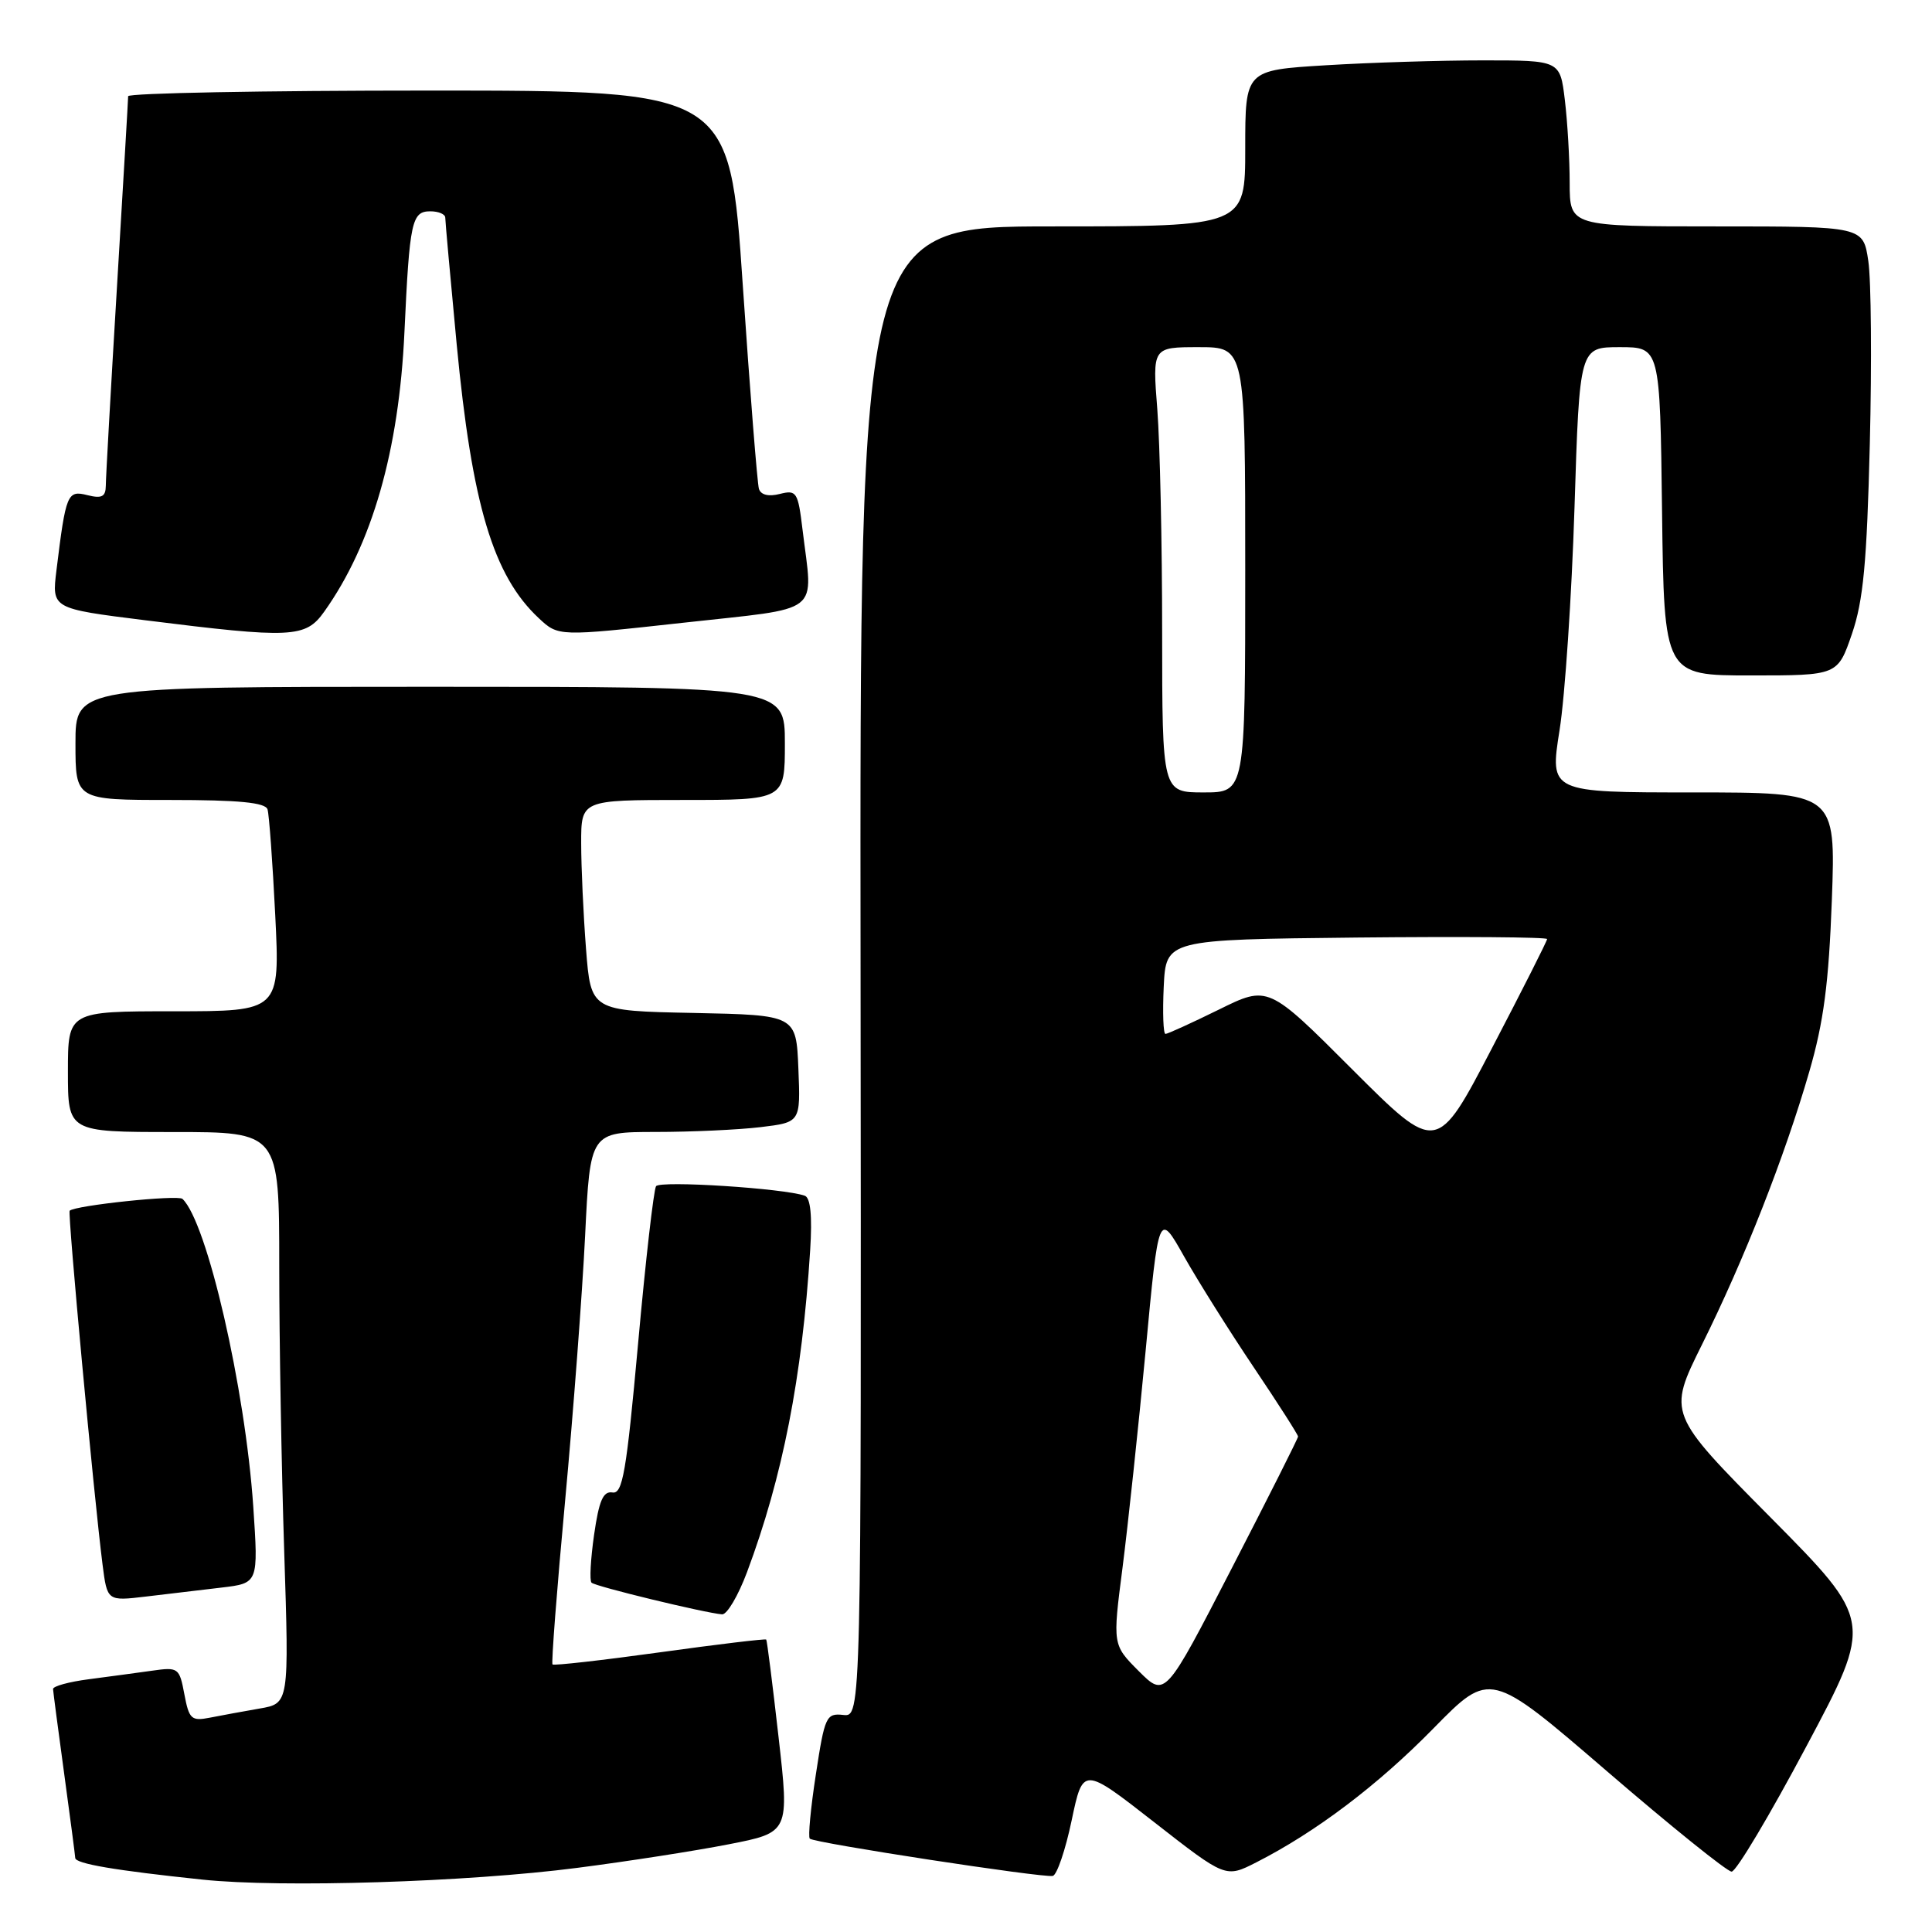 <?xml version="1.0" encoding="UTF-8" standalone="no"?>
<!DOCTYPE svg PUBLIC "-//W3C//DTD SVG 1.1//EN" "http://www.w3.org/Graphics/SVG/1.1/DTD/svg11.dtd" >
<svg xmlns="http://www.w3.org/2000/svg" xmlns:xlink="http://www.w3.org/1999/xlink" version="1.1" viewBox="0 0 256 256">
 <g >
 <path fill="currentColor"
d=" M 76.50 247.50 C 83.10 246.65 92.12 245.25 96.55 244.38 C 104.60 242.81 104.60 242.81 103.16 230.15 C 102.37 223.19 101.64 217.39 101.53 217.25 C 101.43 217.12 95.08 217.88 87.44 218.94 C 79.79 220.00 73.39 220.72 73.21 220.55 C 73.04 220.37 73.79 210.61 74.88 198.86 C 75.97 187.11 77.16 171.31 77.53 163.75 C 78.20 150.00 78.20 150.00 86.85 149.99 C 91.61 149.99 97.88 149.70 100.79 149.35 C 106.08 148.71 106.08 148.71 105.79 141.61 C 105.50 134.50 105.50 134.50 91.90 134.22 C 78.29 133.95 78.29 133.95 77.65 125.72 C 77.30 121.20 77.01 114.91 77.01 111.75 C 77.00 106.00 77.00 106.00 90.50 106.00 C 104.00 106.00 104.00 106.00 104.00 98.50 C 104.00 91.00 104.00 91.00 57.00 91.00 C 10.00 91.00 10.00 91.00 10.00 98.50 C 10.00 106.00 10.00 106.00 22.53 106.00 C 31.68 106.00 35.17 106.34 35.45 107.25 C 35.66 107.94 36.12 114.24 36.47 121.25 C 37.10 134.00 37.10 134.00 23.05 134.00 C 9.00 134.00 9.00 134.00 9.00 142.00 C 9.00 150.00 9.00 150.00 23.00 150.00 C 37.00 150.00 37.00 150.00 37.00 167.75 C 37.00 177.51 37.30 194.55 37.66 205.61 C 38.31 225.72 38.31 225.72 34.40 226.39 C 32.26 226.76 29.29 227.31 27.81 227.60 C 25.36 228.08 25.05 227.80 24.43 224.50 C 23.77 220.98 23.63 220.88 20.13 221.38 C 18.13 221.66 14.36 222.17 11.75 222.51 C 9.14 222.85 7.01 223.43 7.03 223.81 C 7.05 224.19 7.71 229.22 8.50 235.00 C 9.29 240.78 9.95 245.81 9.97 246.19 C 10.00 246.95 15.22 247.84 26.84 249.06 C 37.27 250.16 61.93 249.39 76.50 247.50 Z  M 142.00 241.21 C 143.50 234.08 143.50 234.08 152.95 241.46 C 162.40 248.84 162.40 248.84 166.45 246.78 C 174.34 242.77 182.59 236.53 189.97 228.99 C 197.45 221.37 197.45 221.37 212.91 234.68 C 221.42 242.01 228.86 248.00 229.45 248.00 C 230.05 248.00 234.50 240.53 239.36 231.39 C 248.20 214.79 248.20 214.79 234.59 201.05 C 220.98 187.32 220.98 187.32 225.52 178.17 C 231.10 166.95 236.47 153.29 239.74 142.00 C 241.65 135.42 242.32 130.28 242.73 119.25 C 243.25 105.00 243.25 105.00 224.30 105.00 C 205.34 105.00 205.34 105.00 206.65 96.75 C 207.37 92.21 208.26 78.94 208.63 67.25 C 209.30 46.00 209.30 46.00 214.63 46.00 C 219.96 46.00 219.96 46.00 220.23 67.75 C 220.50 89.50 220.50 89.50 232.00 89.50 C 243.50 89.50 243.50 89.50 245.39 84.00 C 246.90 79.60 247.37 74.56 247.76 58.83 C 248.03 48.01 247.94 37.10 247.56 34.58 C 246.88 30.00 246.88 30.00 227.44 30.00 C 208.00 30.00 208.00 30.00 207.99 24.25 C 207.99 21.09 207.70 16.14 207.35 13.25 C 206.72 8.00 206.72 8.00 196.52 8.00 C 190.90 8.00 181.52 8.29 175.66 8.65 C 165.00 9.30 165.00 9.30 165.00 19.65 C 165.00 30.00 165.00 30.00 139.46 30.00 C 113.92 30.00 113.92 30.00 114.03 128.75 C 114.13 227.50 114.13 227.50 111.74 227.24 C 109.48 226.99 109.28 227.42 108.11 235.09 C 107.42 239.55 107.06 243.39 107.30 243.63 C 107.86 244.20 138.22 248.85 139.50 248.57 C 140.05 248.44 141.18 245.13 142.00 241.21 Z  M 98.98 208.33 C 103.71 195.69 106.28 182.55 107.35 165.68 C 107.64 161.12 107.40 158.72 106.64 158.44 C 103.89 157.46 87.45 156.40 86.93 157.18 C 86.62 157.65 85.54 167.03 84.55 178.03 C 83.00 195.13 82.50 197.99 81.15 197.76 C 79.92 197.56 79.37 198.84 78.72 203.36 C 78.26 206.58 78.10 209.44 78.38 209.71 C 78.87 210.21 93.41 213.73 95.68 213.91 C 96.33 213.96 97.81 211.45 98.98 208.33 Z  M 29.37 210.36 C 34.24 209.78 34.24 209.78 33.56 199.64 C 32.49 183.89 27.44 161.95 24.18 158.86 C 23.57 158.29 9.94 159.72 9.23 160.43 C 8.95 160.72 12.43 198.22 13.59 207.33 C 14.21 212.16 14.21 212.16 19.35 211.55 C 22.18 211.21 26.69 210.67 29.37 210.36 Z  M 42.96 81.05 C 49.30 72.15 52.87 59.72 53.59 44.00 C 54.27 29.32 54.56 28.00 57.02 28.00 C 58.11 28.00 59.00 28.38 59.00 28.84 C 59.00 29.30 59.68 36.84 60.51 45.59 C 62.54 66.88 65.35 76.28 71.40 81.92 C 73.99 84.34 73.99 84.34 90.50 82.52 C 109.26 80.44 107.72 81.64 106.34 70.18 C 105.74 65.19 105.55 64.89 103.33 65.45 C 101.84 65.83 100.81 65.58 100.56 64.77 C 100.35 64.07 99.38 51.91 98.42 37.75 C 96.68 12.00 96.68 12.00 56.84 12.00 C 34.93 12.00 16.99 12.34 16.98 12.75 C 16.98 13.16 16.31 24.52 15.50 38.00 C 14.69 51.48 14.02 63.34 14.02 64.36 C 14.00 65.82 13.49 66.09 11.58 65.61 C 8.92 64.94 8.73 65.39 7.48 75.57 C 6.86 80.64 6.86 80.64 19.18 82.18 C 38.69 84.62 40.48 84.54 42.96 81.05 Z  M 150.90 221.44 C 147.42 217.95 147.42 217.95 148.74 207.73 C 149.46 202.10 150.84 189.18 151.80 179.01 C 153.53 160.51 153.53 160.51 156.91 166.51 C 158.77 169.80 162.93 176.42 166.15 181.21 C 169.37 186.00 172.00 190.11 172.00 190.35 C 172.00 190.58 168.04 198.45 163.19 207.85 C 154.39 224.92 154.39 224.92 150.90 221.44 Z  M 179.21 141.73 C 168.04 130.55 168.04 130.55 161.50 133.78 C 157.90 135.55 154.72 137.00 154.43 137.00 C 154.14 137.00 154.04 134.19 154.20 130.75 C 154.50 124.50 154.50 124.50 179.75 124.23 C 193.64 124.09 205.00 124.17 205.00 124.43 C 205.00 124.68 201.71 131.19 197.69 138.89 C 190.39 152.90 190.39 152.90 179.21 141.73 Z  M 153.99 83.75 C 153.99 72.06 153.70 58.79 153.35 54.25 C 152.70 46.00 152.70 46.00 158.85 46.00 C 165.00 46.00 165.00 46.00 165.00 75.50 C 165.00 105.00 165.00 105.00 159.50 105.00 C 154.00 105.00 154.00 105.00 153.99 83.75 Z "/>
</g>
</svg>